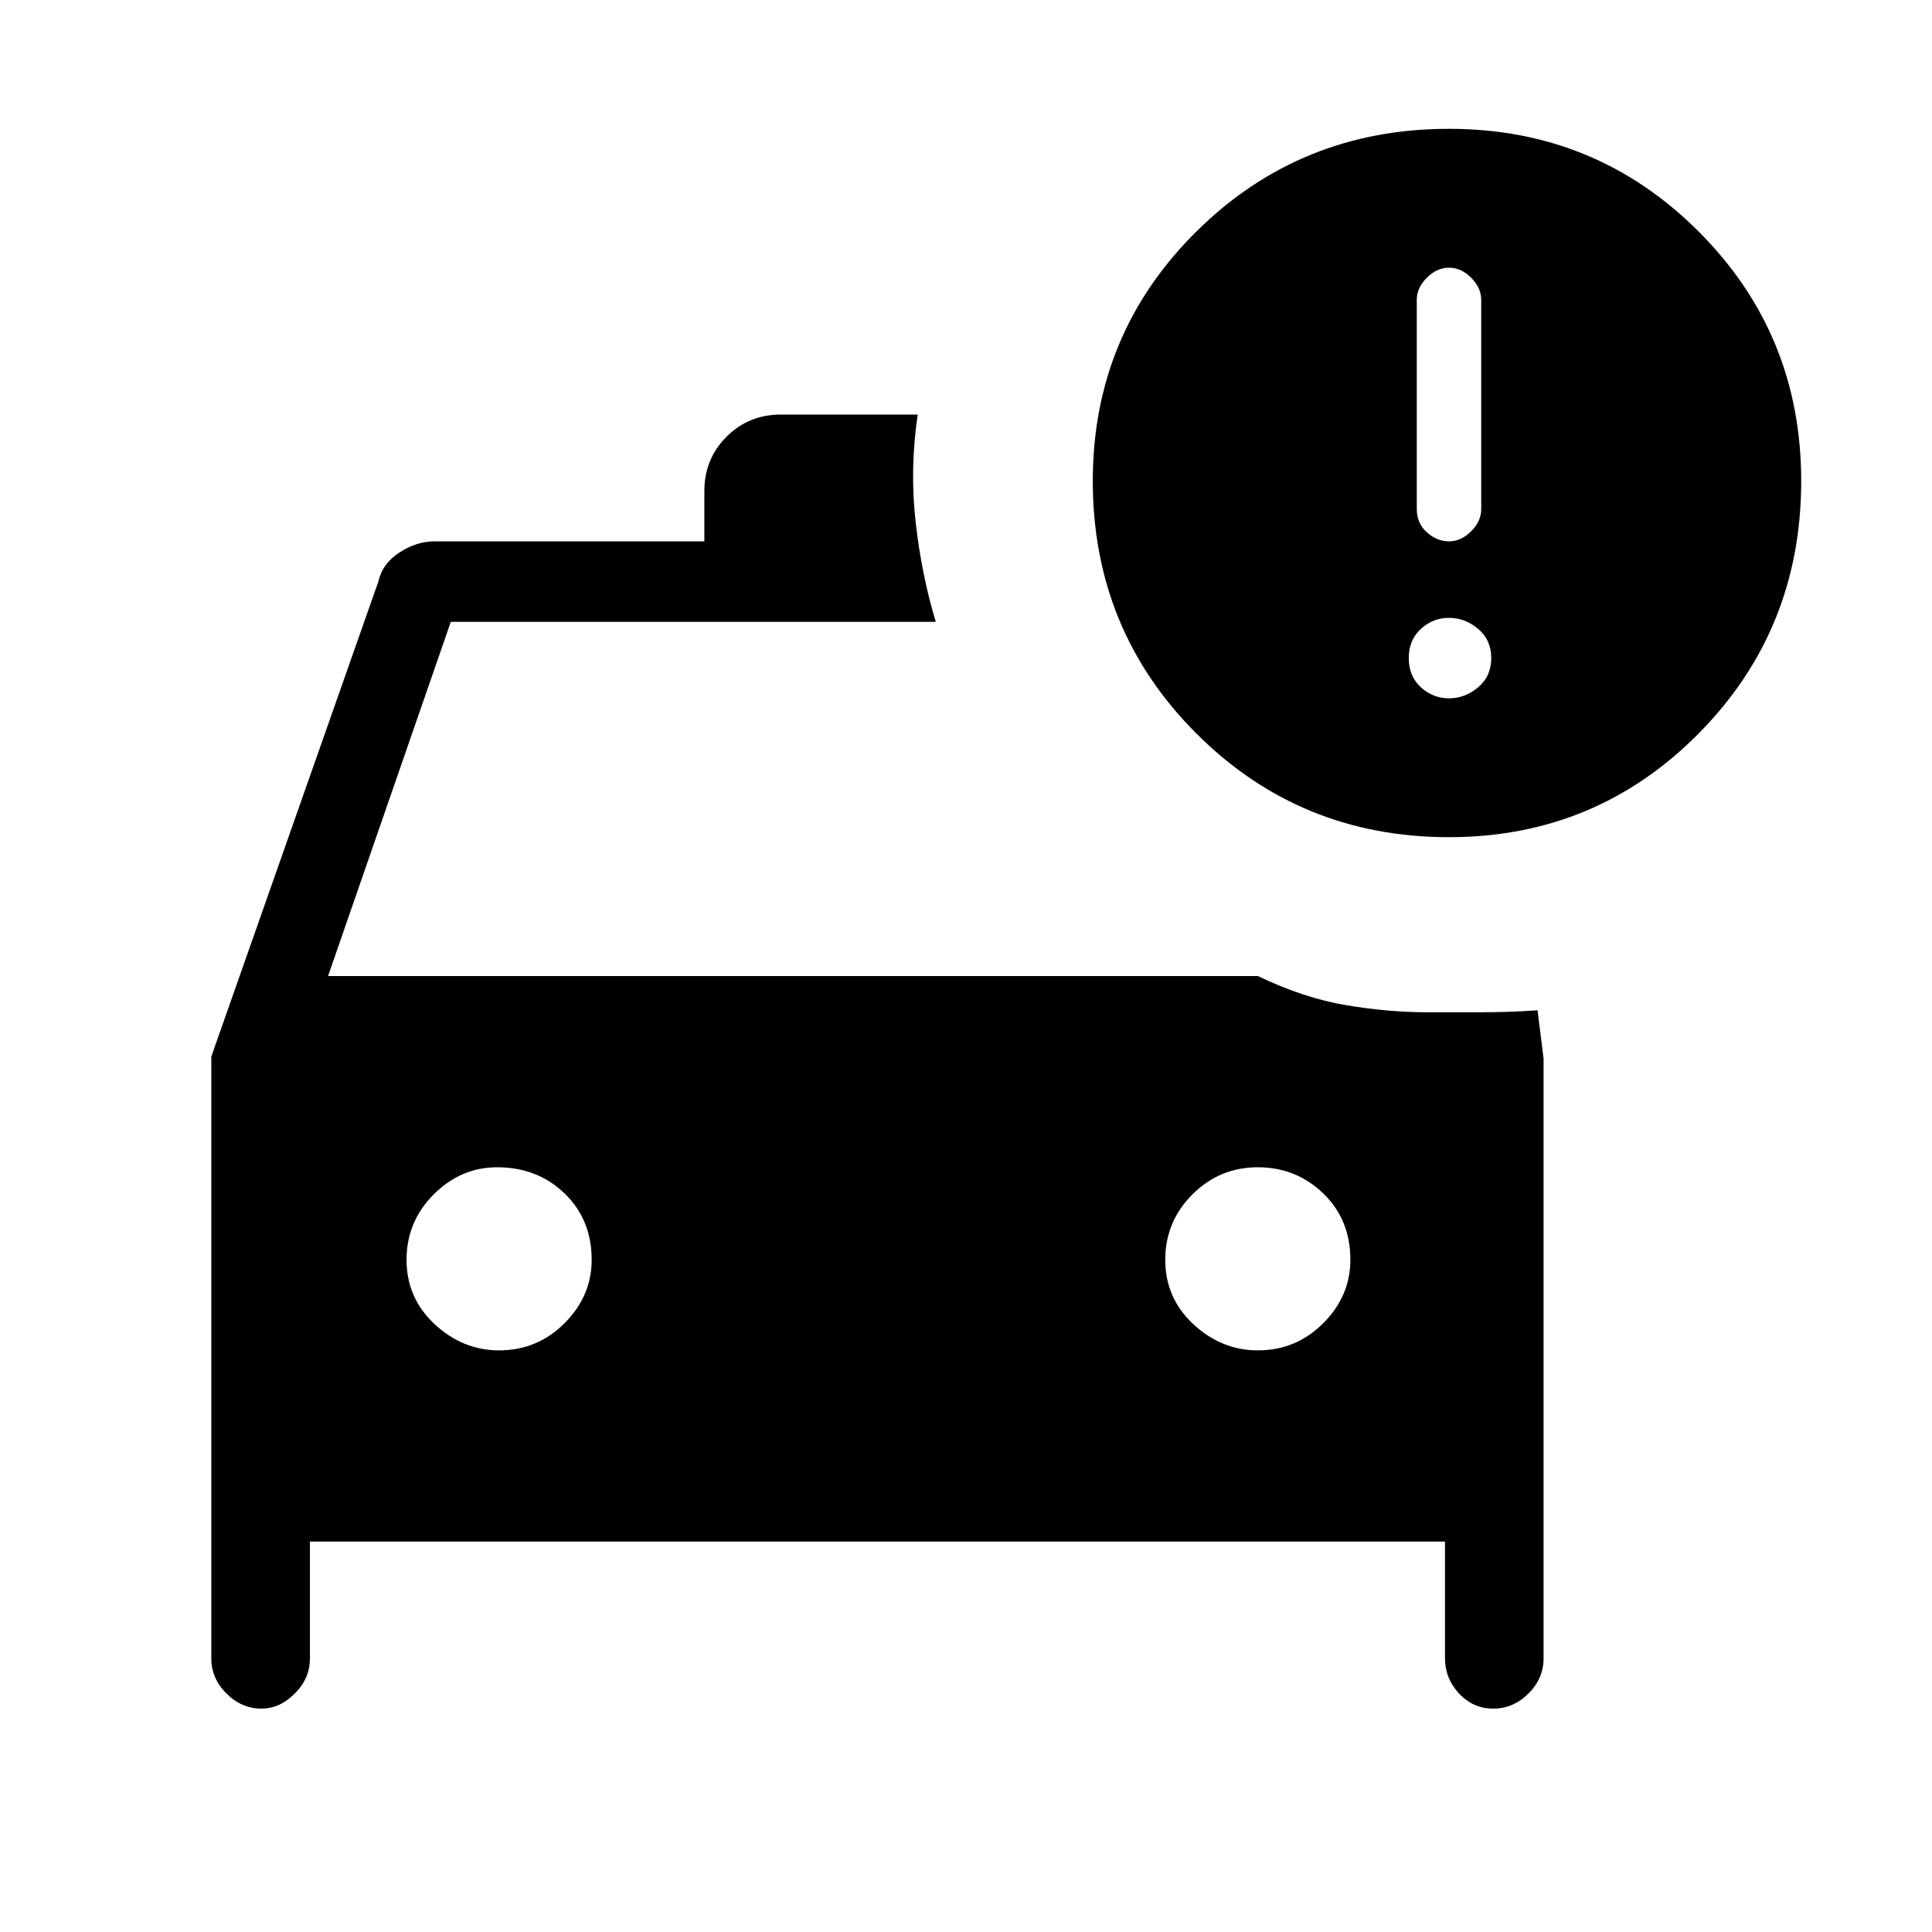 <svg xmlns="http://www.w3.org/2000/svg" height="40" width="40"><path d="M5.417 35.375Q5 35.375 4.688 35.062Q4.375 34.75 4.375 34.333V21.875L7.833 12.042Q7.917 11.667 8.271 11.438Q8.625 11.208 9 11.208H14.583V10.167Q14.583 9.5 15.042 9.042Q15.5 8.583 16.167 8.583H19Q18.833 9.708 18.958 10.813Q19.083 11.917 19.375 12.875H9.333L6.792 20.208H26.042Q27 20.667 27.875 20.812Q28.75 20.958 29.542 20.958Q30.083 20.958 30.667 20.958Q31.25 20.958 31.833 20.917L31.958 21.917V34.333Q31.958 34.75 31.646 35.062Q31.333 35.375 30.917 35.375Q30.5 35.375 30.208 35.062Q29.917 34.75 29.917 34.333V31.917H6.417V34.333Q6.417 34.75 6.104 35.062Q5.792 35.375 5.417 35.375ZM10.333 27.958Q11.125 27.958 11.688 27.396Q12.25 26.833 12.25 26.083Q12.25 25.25 11.688 24.708Q11.125 24.167 10.292 24.167Q9.542 24.167 8.979 24.729Q8.417 25.292 8.417 26.083Q8.417 26.875 9 27.417Q9.583 27.958 10.333 27.958ZM26.042 27.958Q26.833 27.958 27.396 27.396Q27.958 26.833 27.958 26.083Q27.958 25.25 27.396 24.708Q26.833 24.167 26.042 24.167Q25.25 24.167 24.688 24.729Q24.125 25.292 24.125 26.083Q24.125 26.875 24.708 27.417Q25.292 27.958 26.042 27.958ZM30 17.333Q26.917 17.333 24.771 15.188Q22.625 13.042 22.625 9.958Q22.625 6.917 24.771 4.792Q26.917 2.667 30 2.667Q33.042 2.667 35.167 4.792Q37.292 6.917 37.292 9.958Q37.292 13.042 35.167 15.188Q33.042 17.333 30 17.333ZM30 11.208Q30.25 11.208 30.458 11Q30.667 10.792 30.667 10.542V6.208Q30.667 5.958 30.458 5.75Q30.25 5.542 30 5.542Q29.75 5.542 29.542 5.75Q29.333 5.958 29.333 6.208V10.542Q29.333 10.833 29.542 11.021Q29.75 11.208 30 11.208ZM30 14.458Q30.333 14.458 30.604 14.229Q30.875 14 30.875 13.625Q30.875 13.25 30.604 13.021Q30.333 12.792 30 12.792Q29.667 12.792 29.417 13.021Q29.167 13.25 29.167 13.625Q29.167 14 29.417 14.229Q29.667 14.458 30 14.458Z"/></svg>